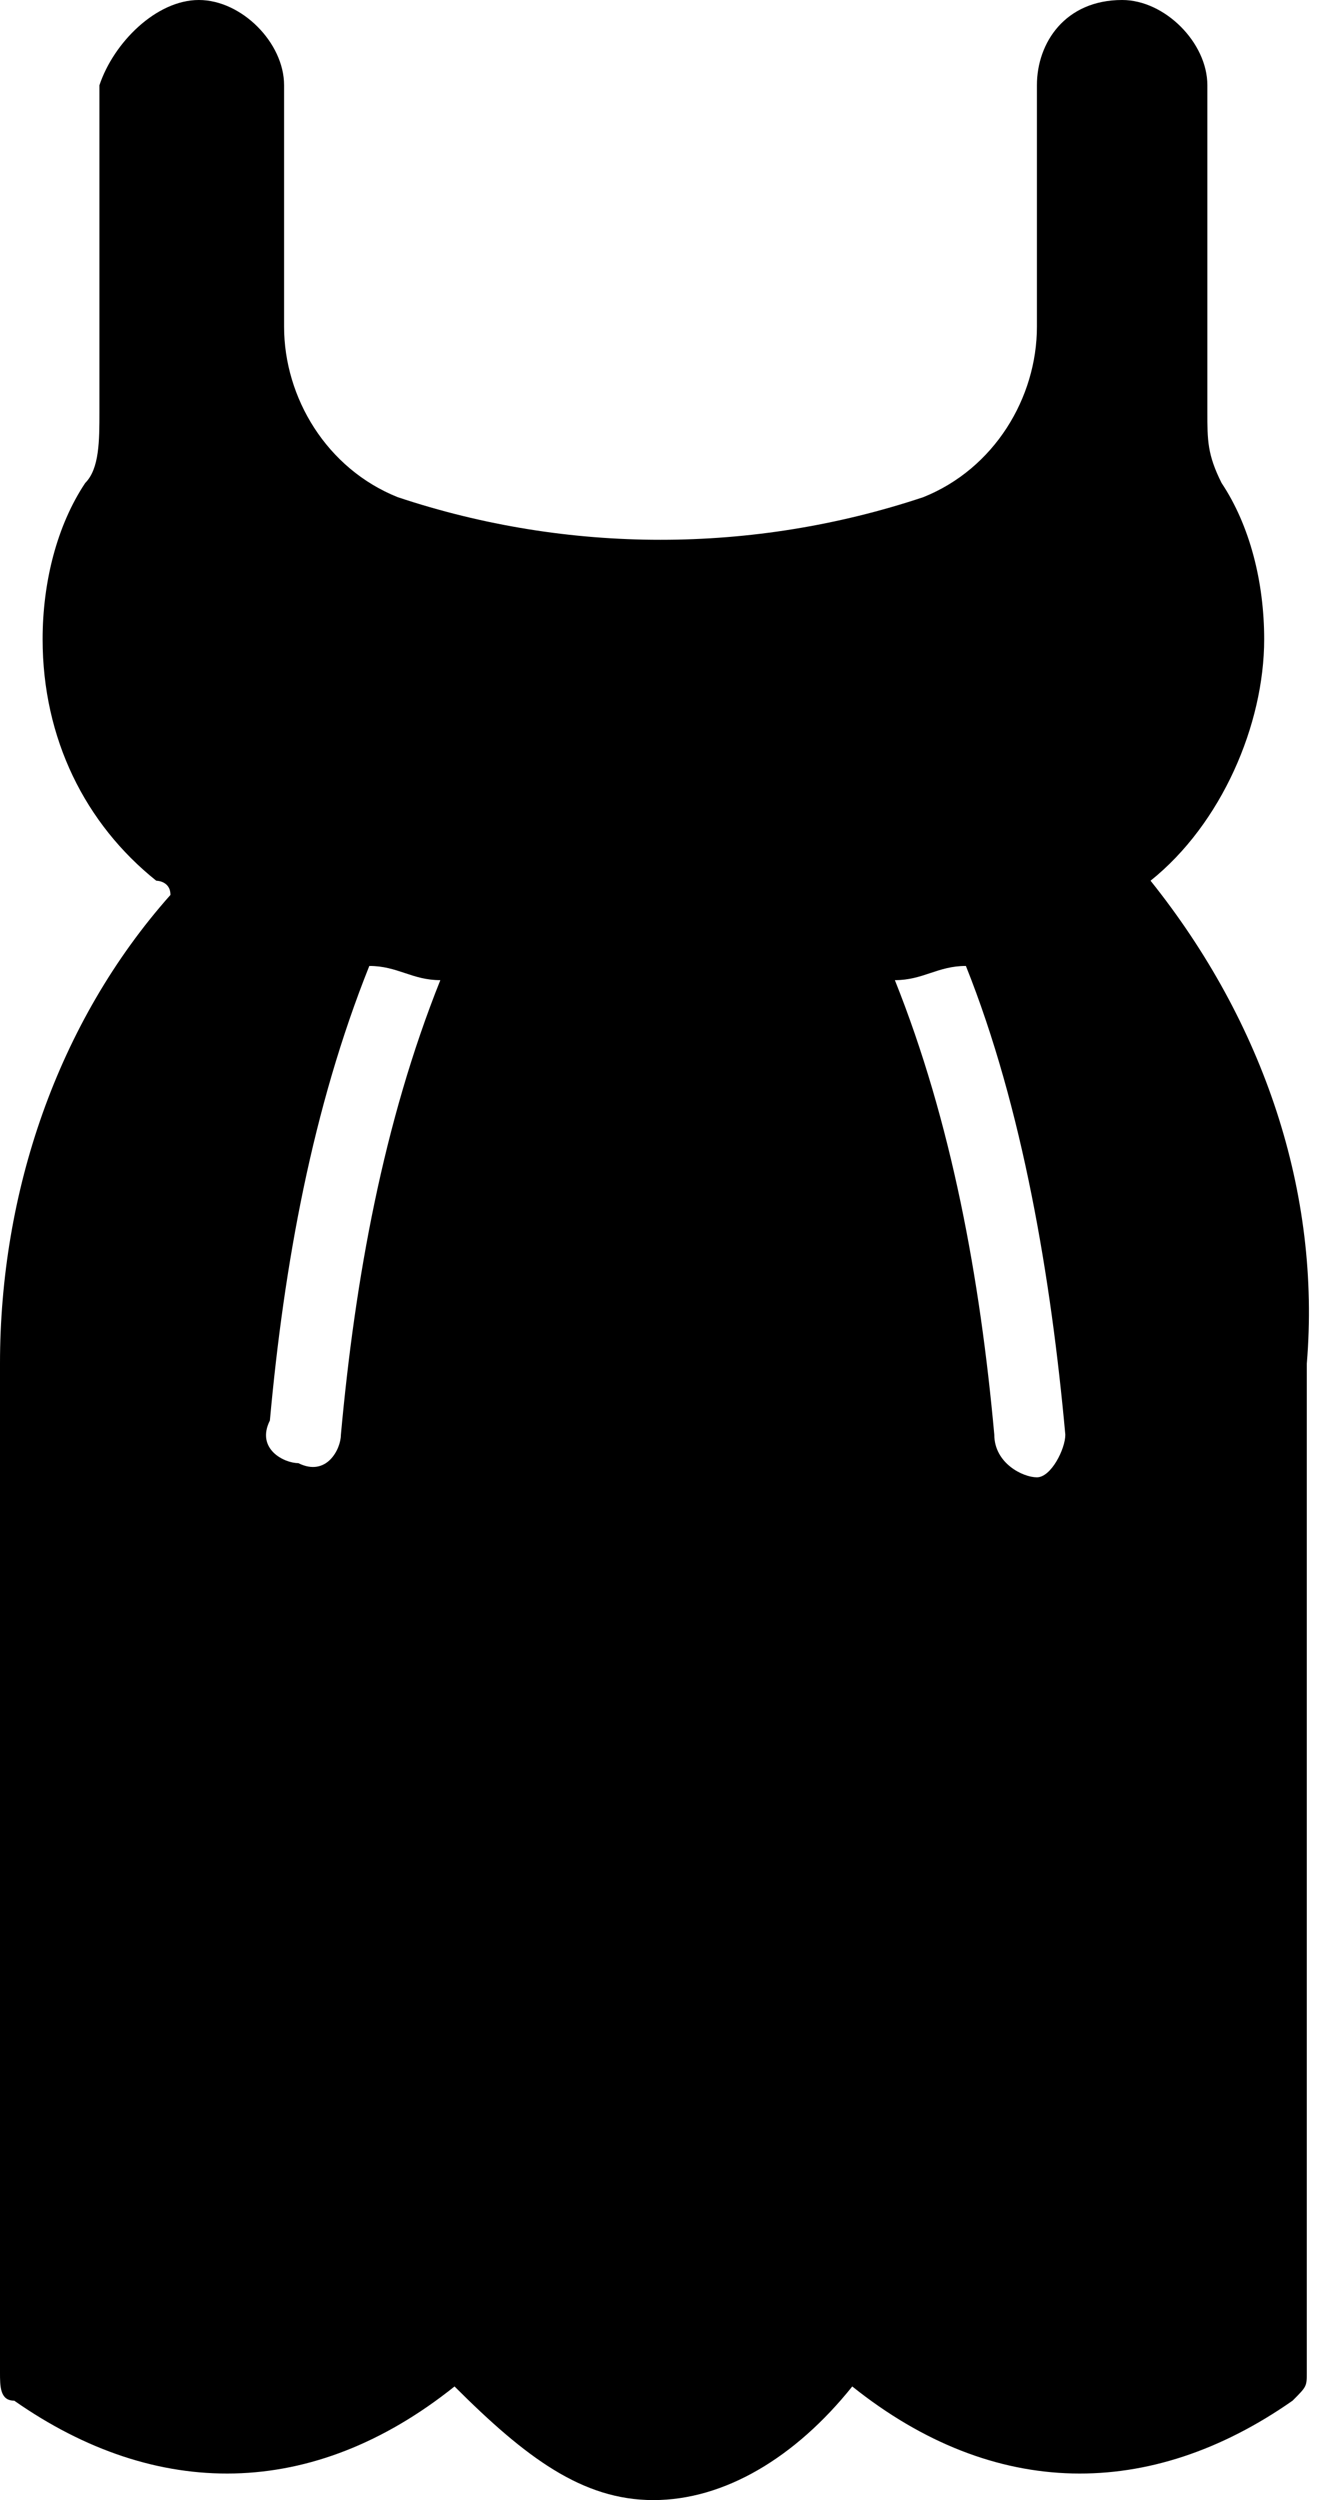 <?xml version="1.0" encoding="utf-8"?>
<!-- Generator: Adobe Illustrator 24.0.1, SVG Export Plug-In . SVG Version: 6.00 Build 0)  -->
<svg version="1.1" id="Layer_1" xmlns="http://www.w3.org/2000/svg" xmlns:xlink="http://www.w3.org/1999/xlink" x="0px" y="0px"
	 width="9.3px" height="17.6px" viewBox="0 0 9.3 17.6" style="enable-background:new 0 0 9.3 17.6;" xml:space="preserve">
<path d="M8.1,6.2C8.1,6.2,8.1,6.2,8.1,6.2c0.5-0.4,0.8-1.1,0.8-1.7c0-0.4-0.1-0.8-0.3-1.1C8.5,3.2,8.5,3.1,8.5,2.9V0.6
	C8.5,0.3,8.2,0,7.9,0C7.5,0,7.3,0.3,7.3,0.6v1.7c0,0.5-0.3,1-0.8,1.2C5.3,3.9,4,3.9,2.8,3.5C2.3,3.3,2,2.8,2,2.3V0.6
	C2,0.3,1.7,0,1.4,0C1.1,0,0.8,0.3,0.7,0.6v2.3c0,0.2,0,0.4-0.1,0.5C0.4,3.7,0.3,4.1,0.3,4.5c0,0.7,0.3,1.3,0.8,1.7
	c0,0,0.1,0,0.1,0.1C0.4,7.2,0,8.4,0,9.6v7.1c0,0.1,0,0.2,0.1,0.2c1,0.7,2.1,0.7,3.1-0.1c0.5,0.5,0.9,0.8,1.4,0.8s1-0.3,1.4-0.8
	c1,0.8,2.1,0.8,3.1,0.1c0.1-0.1,0.1-0.1,0.1-0.2V9.6C9.3,8.4,8.9,7.2,8.1,6.2z M2.1,10.3c-0.1,0-0.3-0.1-0.2-0.3
	C2,8.9,2.2,7.8,2.6,6.8c0.2,0,0.3,0.1,0.5,0.1c-0.4,1-0.6,2.1-0.7,3.2C2.4,10.2,2.3,10.4,2.1,10.3z M7.3,10.4
	c-0.1,0-0.3-0.1-0.3-0.3C6.9,9,6.7,7.9,6.3,6.9c0.2,0,0.3-0.1,0.5-0.1C7.2,7.8,7.4,9,7.5,10.1C7.5,10.2,7.4,10.4,7.3,10.4z"/>
</svg>
